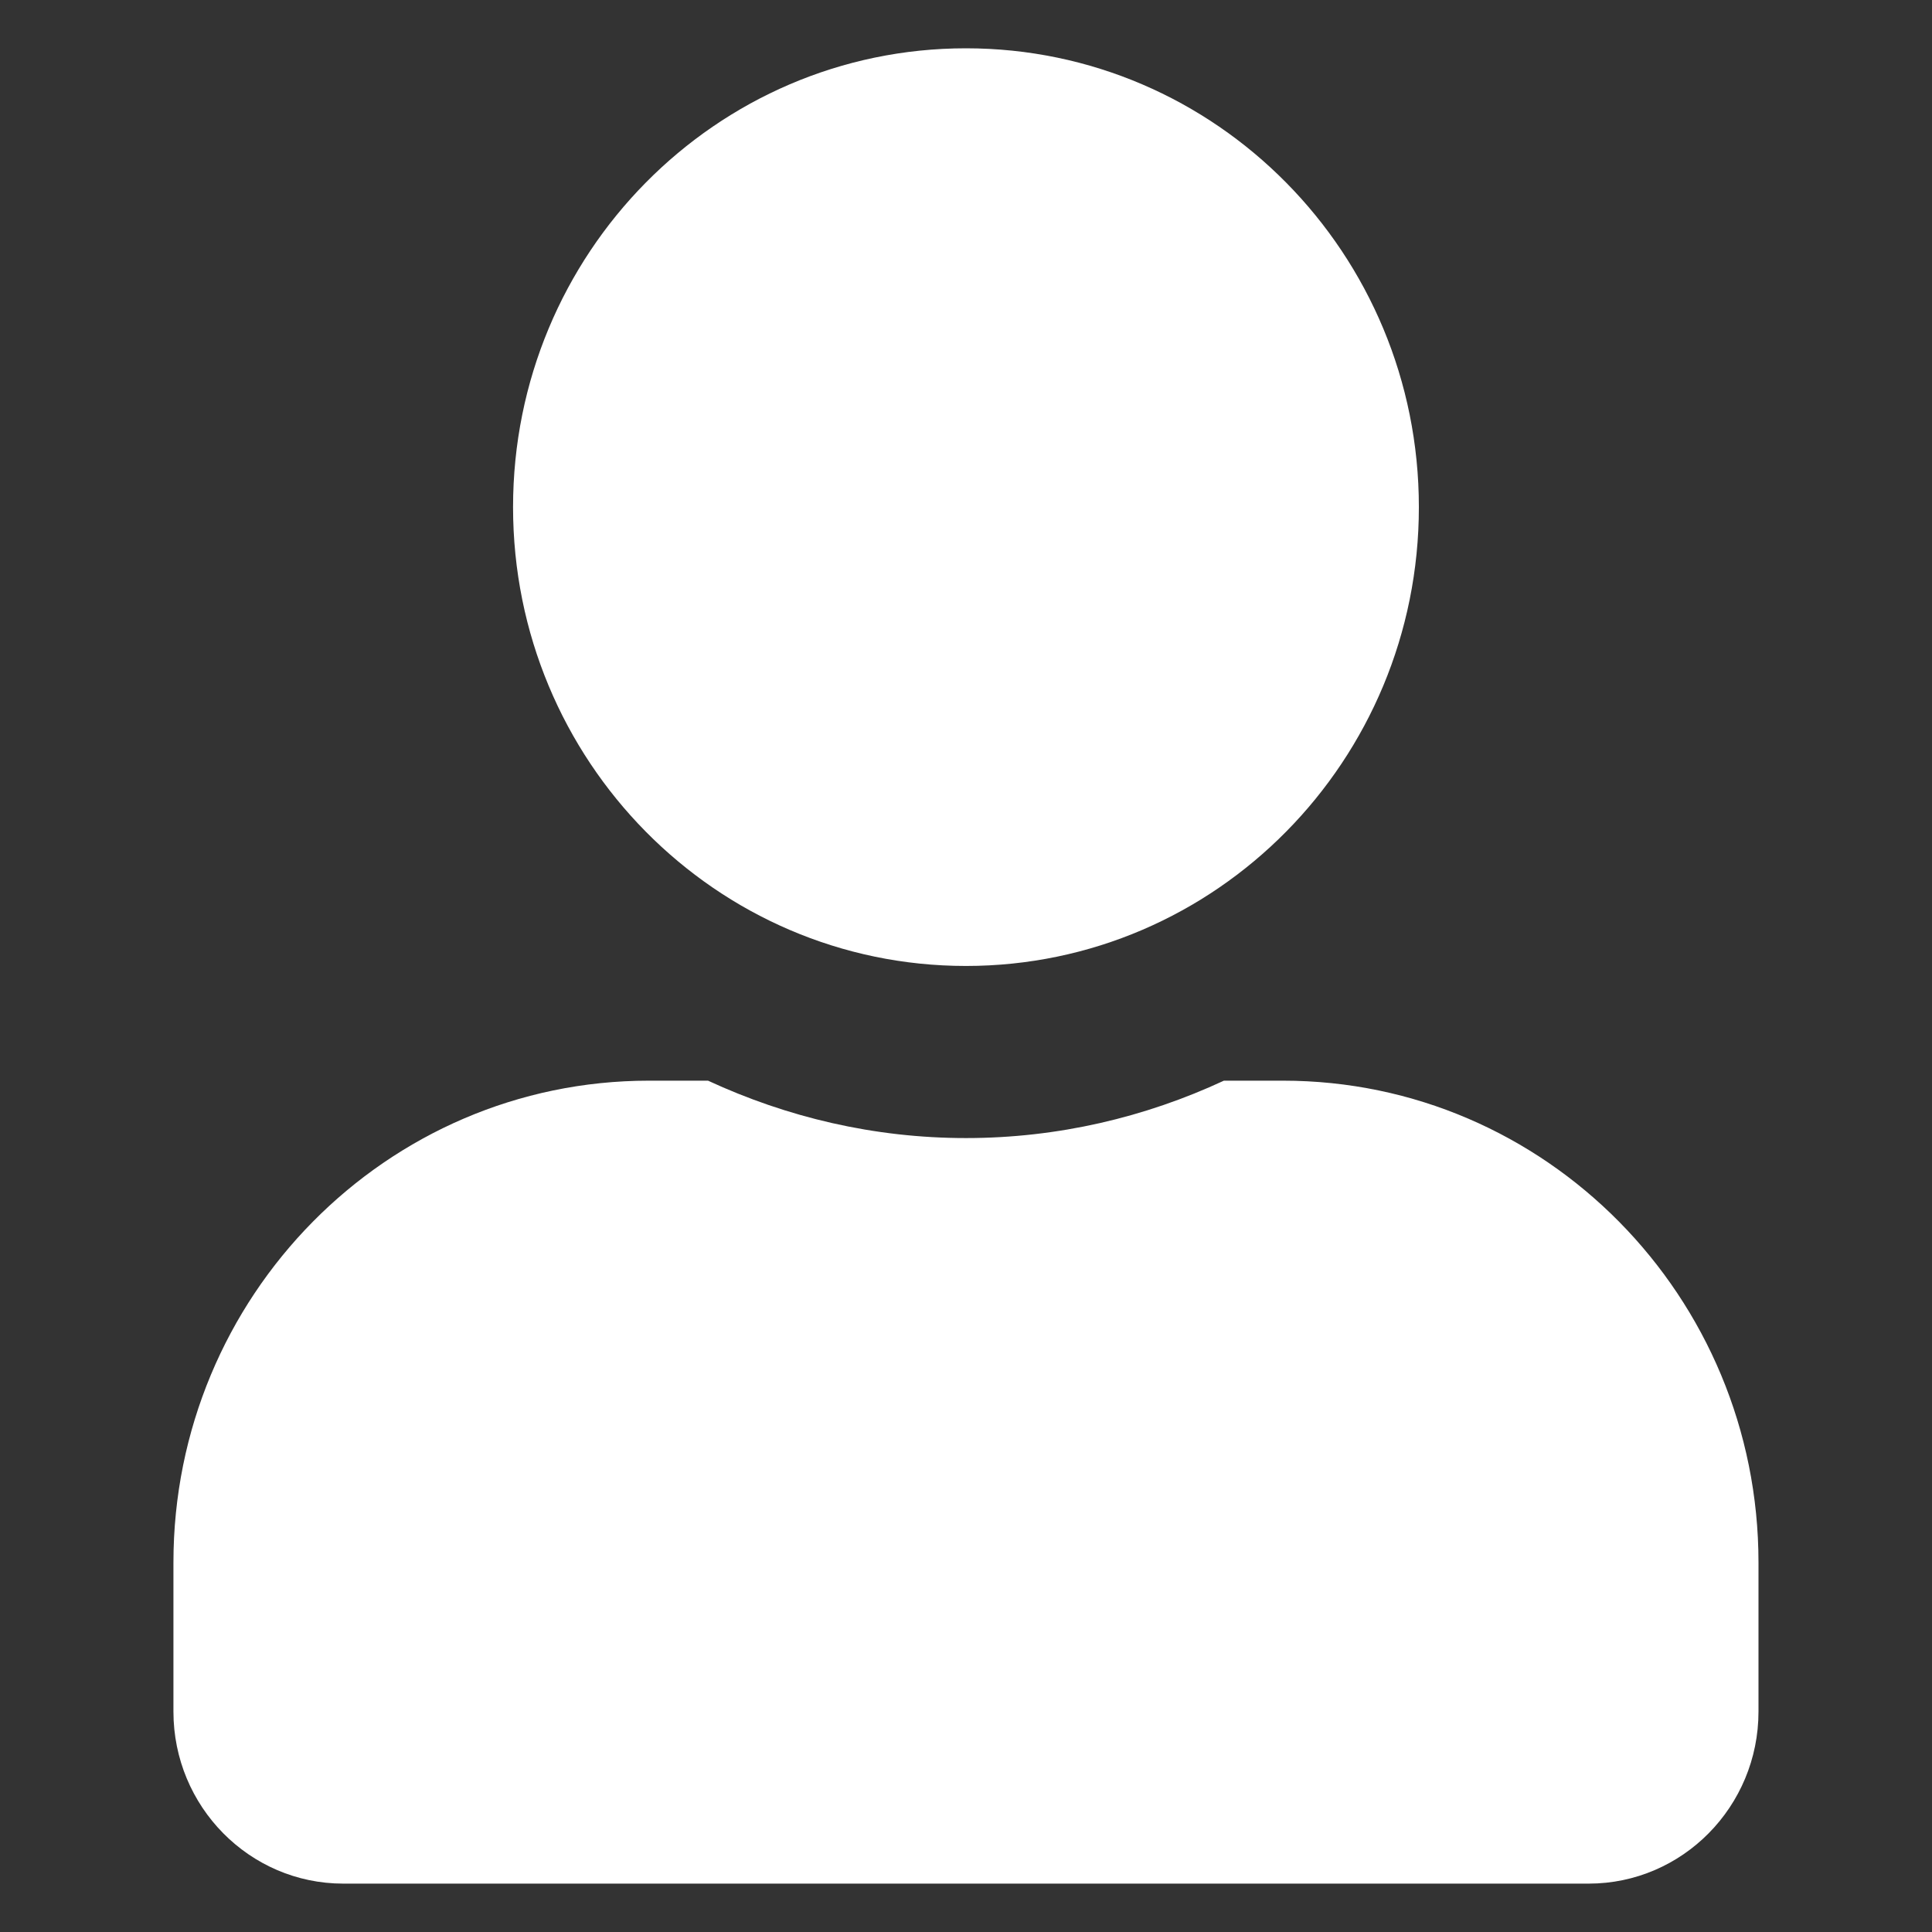 <?xml version="1.0" encoding="UTF-8" standalone="no"?>
<!DOCTYPE svg PUBLIC "-//W3C//DTD SVG 1.1//EN" "http://www.w3.org/Graphics/SVG/1.1/DTD/svg11.dtd">
<svg width="100%" height="100%" viewBox="0 0 200 200" version="1.1" xmlns="http://www.w3.org/2000/svg" xmlns:xlink="http://www.w3.org/1999/xlink" xml:space="preserve" xmlns:serif="http://www.serif.com/" style="fill-rule:evenodd;clip-rule:evenodd;stroke-linejoin:round;stroke-miterlimit:2;">
    <rect x="0" y="0" width="200" height="200" fill="#333333" stroke="none"/>
    <g transform="matrix(8.636,0,0,8.636,17.954,5)">
        <path d="M9.5,11C12.498,11 14.929,8.538 14.929,5.5C14.929,2.462 12.498,0 9.5,0C6.502,0 4.071,2.462 4.071,5.5C4.071,8.538 6.502,11 9.5,11ZM13.3,12.375L12.592,12.375C11.65,12.813 10.603,13.063 9.5,13.063C8.397,13.063 7.354,12.813 6.408,12.375L5.7,12.375C2.553,12.375 0,14.962 0,18.15L0,19.938C0,21.076 0.912,22 2.036,22L16.964,22C18.088,22 19,21.076 19,19.938L19,18.15C19,14.962 16.447,12.375 13.3,12.375Z" style="fill:white;fill-rule:nonzero;"/>
    </g>
</svg>
